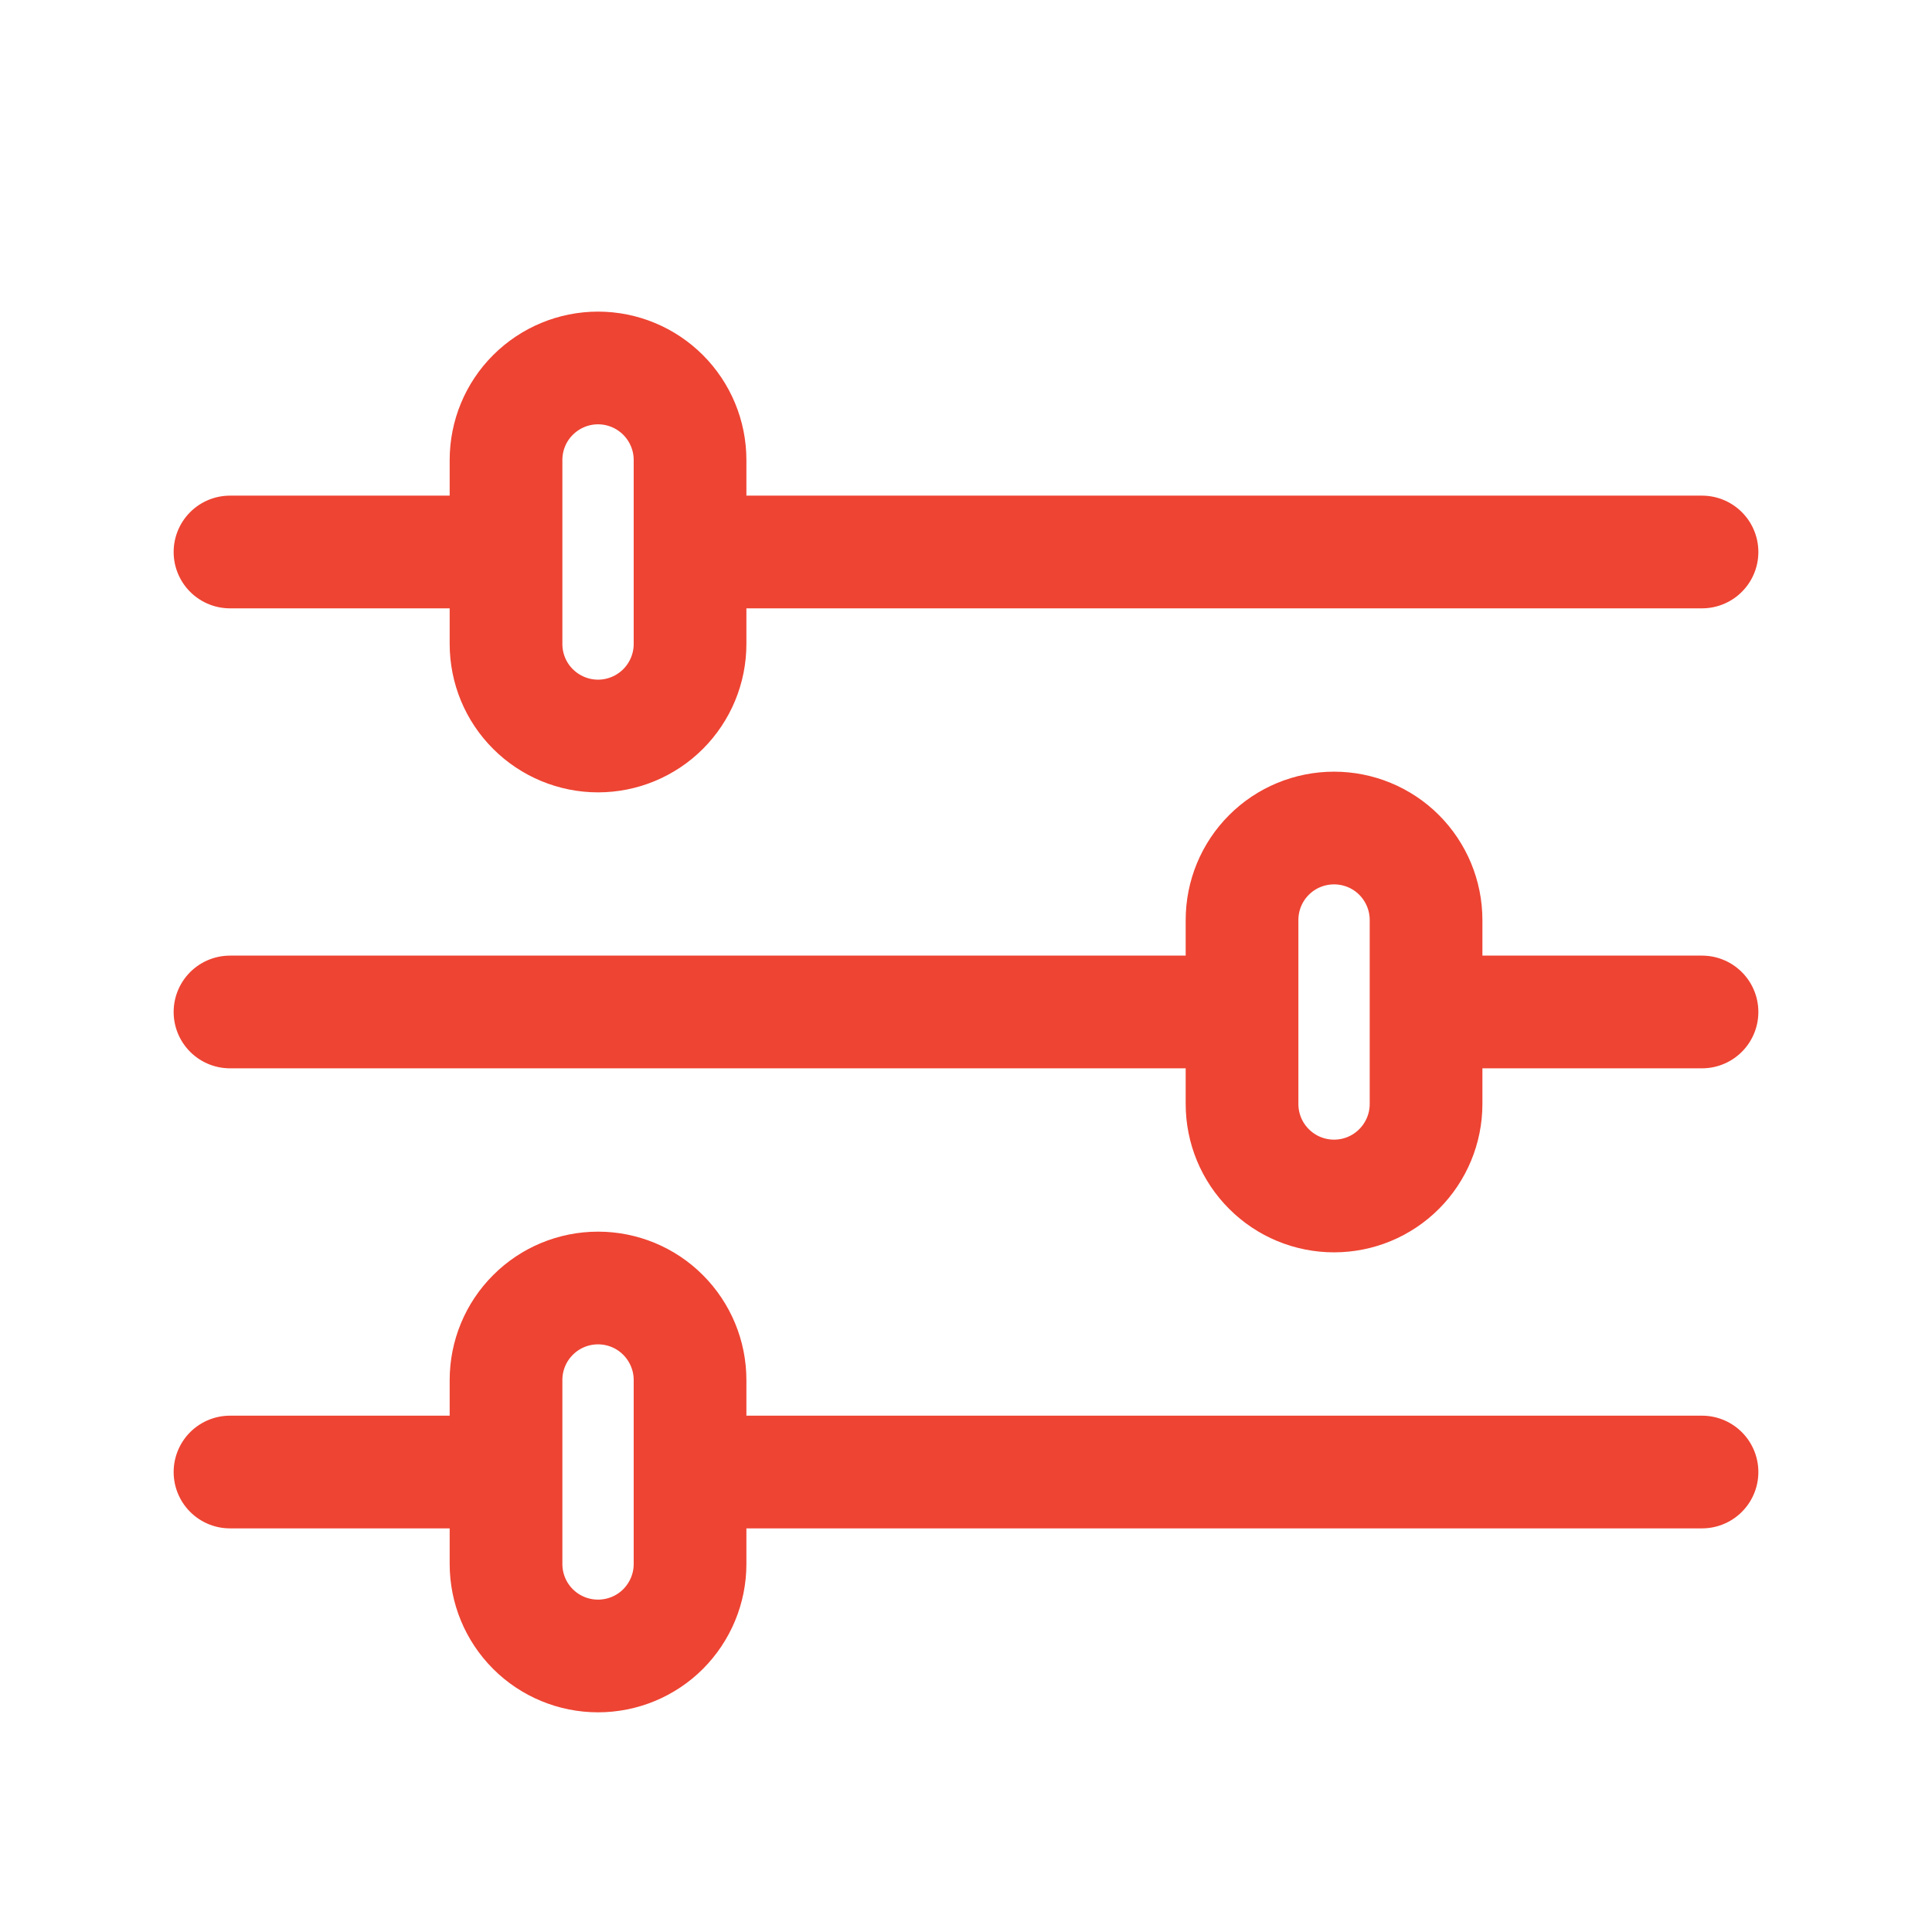 <svg width="24" height="24" viewBox="0 0 24 24" fill="none" xmlns="http://www.w3.org/2000/svg">
<path d="M21.143 6.857H8.572M6.286 6.857H2.857M21.143 18.286H8.572M6.286 18.286H2.857M15.429 12.571H2.857M21.143 12.571H17.715M7.429 4.571C7.732 4.571 8.023 4.692 8.237 4.906C8.451 5.12 8.572 5.411 8.572 5.714V8C8.572 8.303 8.451 8.594 8.237 8.808C8.023 9.022 7.732 9.143 7.429 9.143C7.126 9.143 6.835 9.022 6.621 8.808C6.406 8.594 6.286 8.303 6.286 8V5.714C6.286 5.411 6.406 5.12 6.621 4.906C6.835 4.692 7.126 4.571 7.429 4.571ZM7.429 16C7.732 16 8.023 16.12 8.237 16.335C8.451 16.549 8.572 16.84 8.572 17.143V19.429C8.572 19.732 8.451 20.022 8.237 20.237C8.023 20.451 7.732 20.571 7.429 20.571C7.126 20.571 6.835 20.451 6.621 20.237C6.406 20.022 6.286 19.732 6.286 19.429V17.143C6.286 16.84 6.406 16.549 6.621 16.335C6.835 16.12 7.126 16 7.429 16ZM16.572 10.286C16.875 10.286 17.166 10.406 17.38 10.62C17.594 10.835 17.715 11.125 17.715 11.429V13.714C17.715 14.017 17.594 14.308 17.38 14.522C17.166 14.737 16.875 14.857 16.572 14.857C16.269 14.857 15.978 14.737 15.764 14.522C15.549 14.308 15.429 14.017 15.429 13.714V11.429C15.429 11.125 15.549 10.835 15.764 10.62C15.978 10.406 16.269 10.286 16.572 10.286Z" stroke="#EE4433" stroke-width="1.4" stroke-linecap="round" stroke-linejoin="round"/>
</svg>
